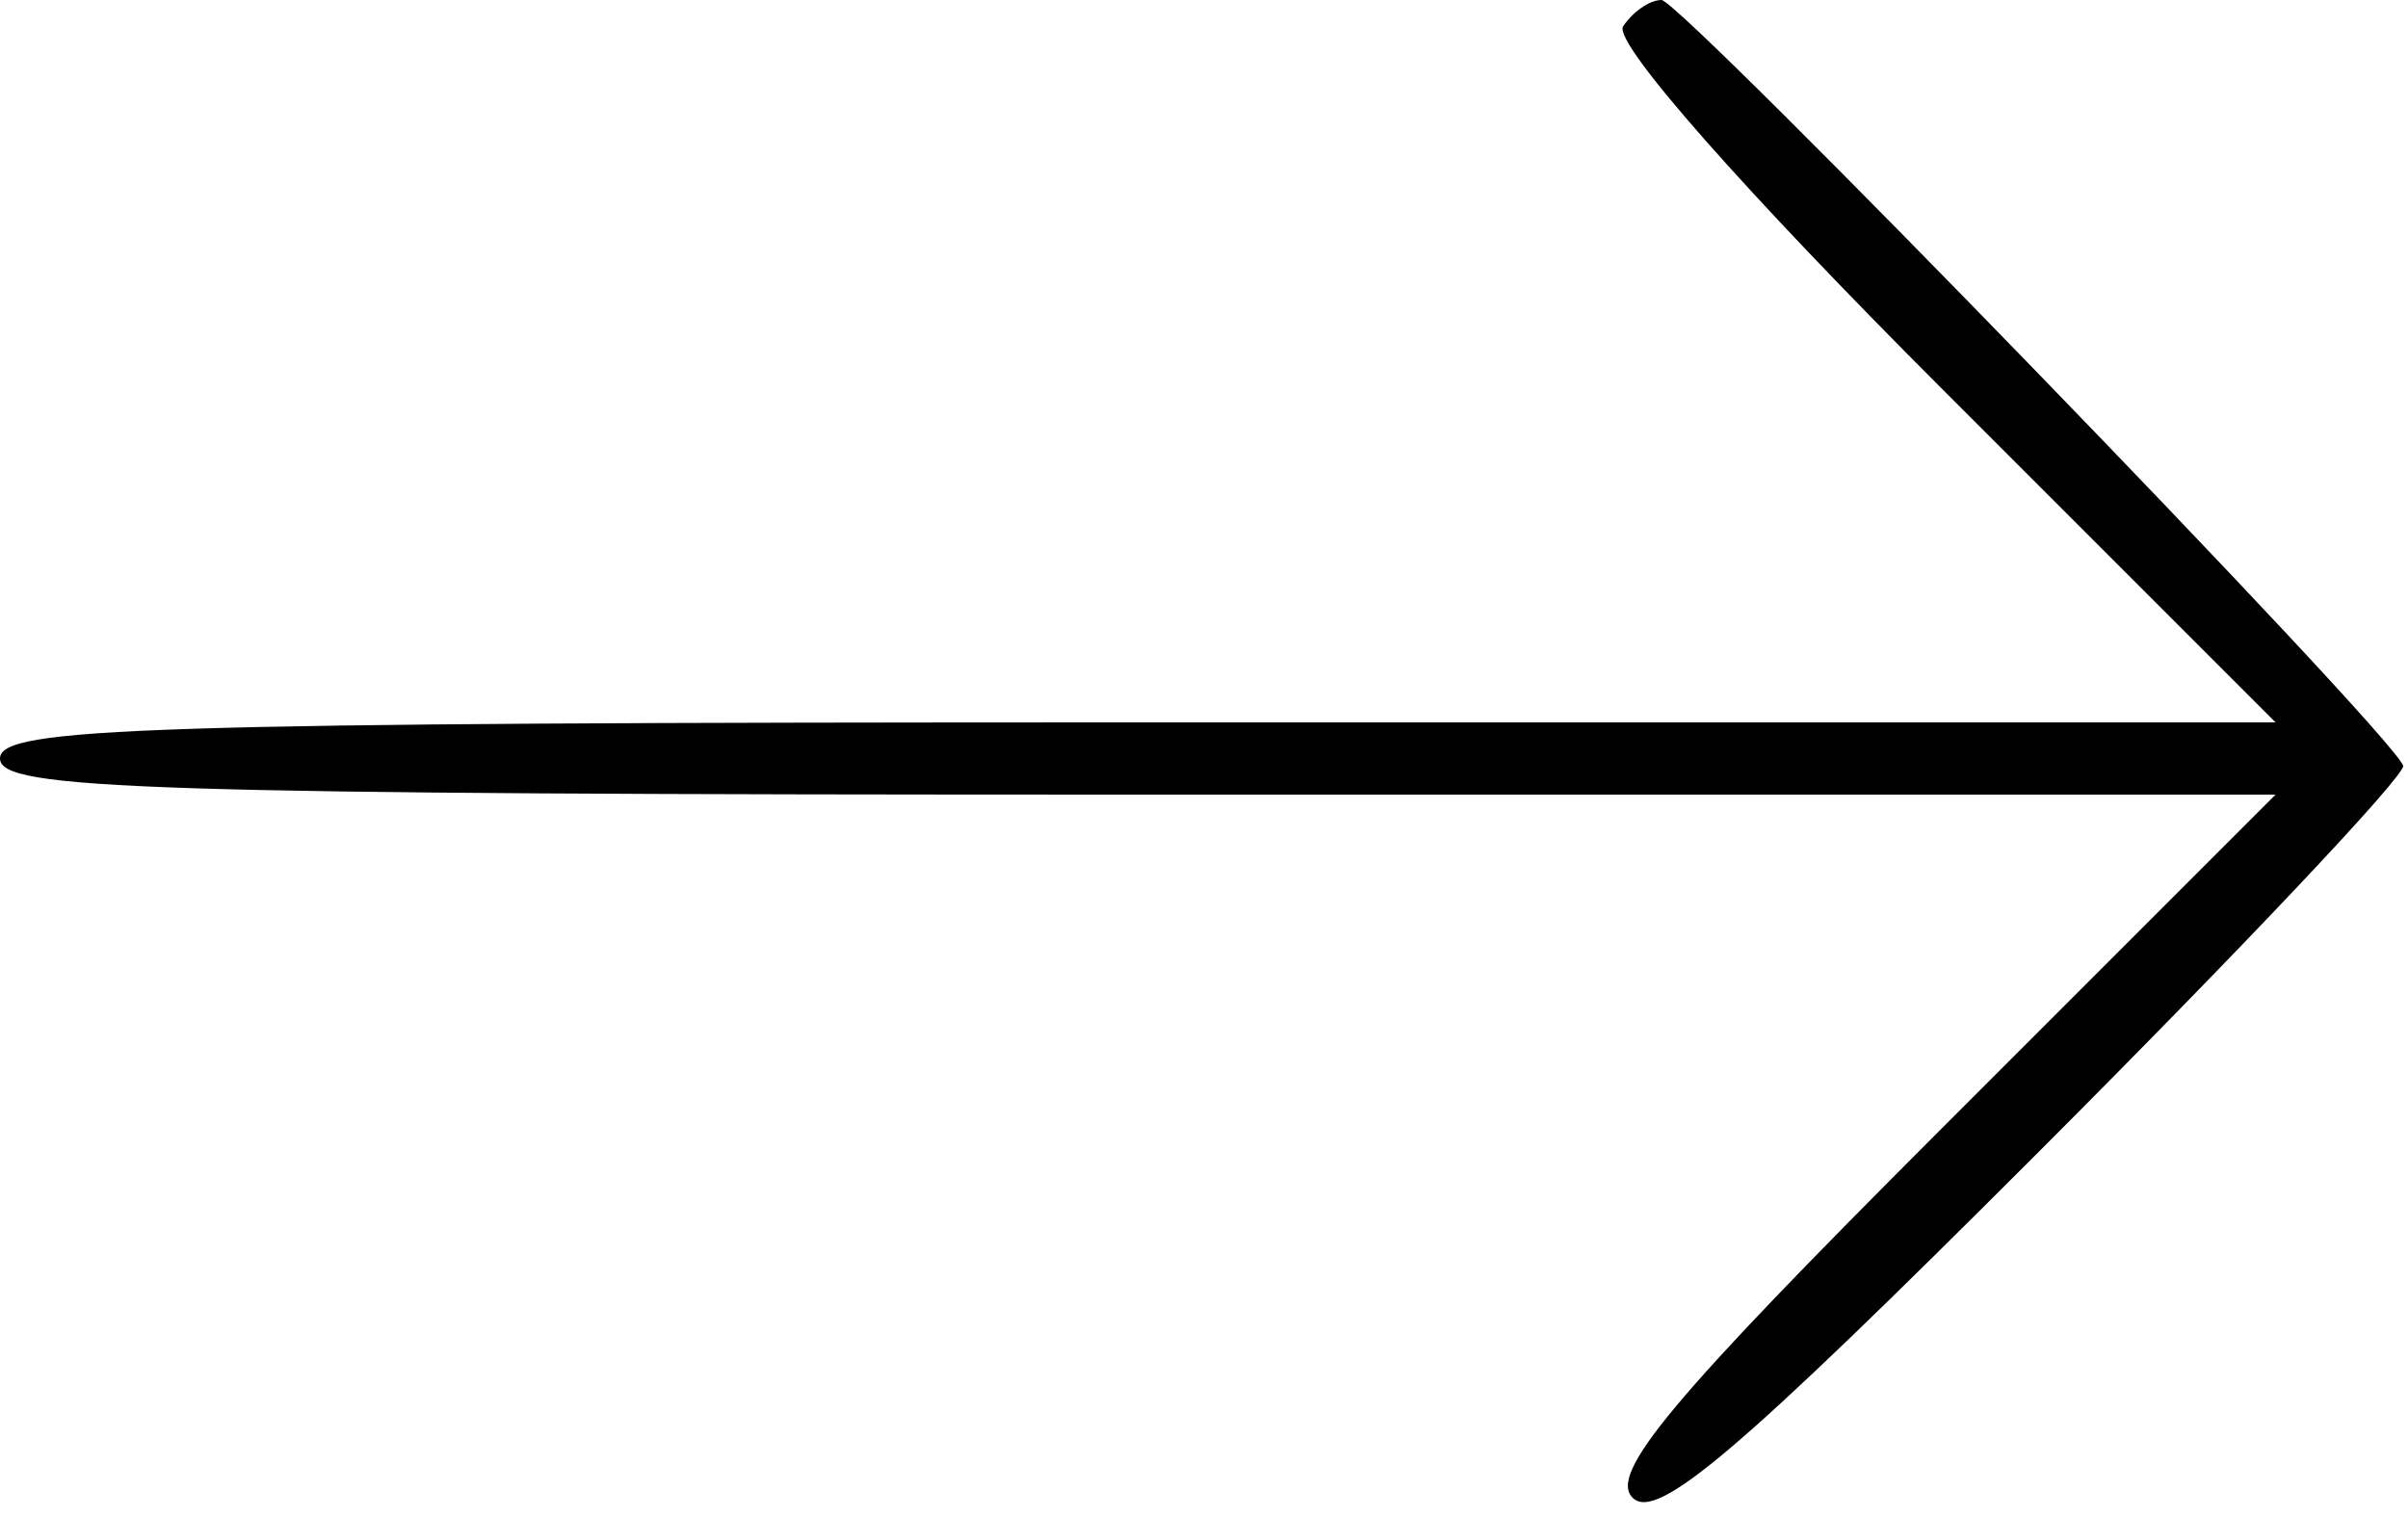 <?xml version="1.0" standalone="no"?>
<!DOCTYPE svg PUBLIC "-//W3C//DTD SVG 20010904//EN"
 "http://www.w3.org/TR/2001/REC-SVG-20010904/DTD/svg10.dtd">
<svg version="1.0" xmlns="http://www.w3.org/2000/svg"
 width="100pt" height="63pt" viewBox="0 0 100 63"
 preserveAspectRatio="xMidYMid meet">

<g transform="translate(0,63) scale(0.1,-0.1)"
fill="#000000" stroke="none">
<path d="M674 619 c-4 -7 52 -70 132 -150 l139 -139 -473 0 c-413 0 -472 -2
-472 -15 0 -13 59 -15 472 -15 l473 0 -140 -140 c-111 -111 -137 -142 -127
-152 10 -10 44 19 167 142 85 85 154 158 153 162 -5 14 -300 318 -308 318 -5
0 -12 -5 -16 -11z"/>
</g>
</svg>
